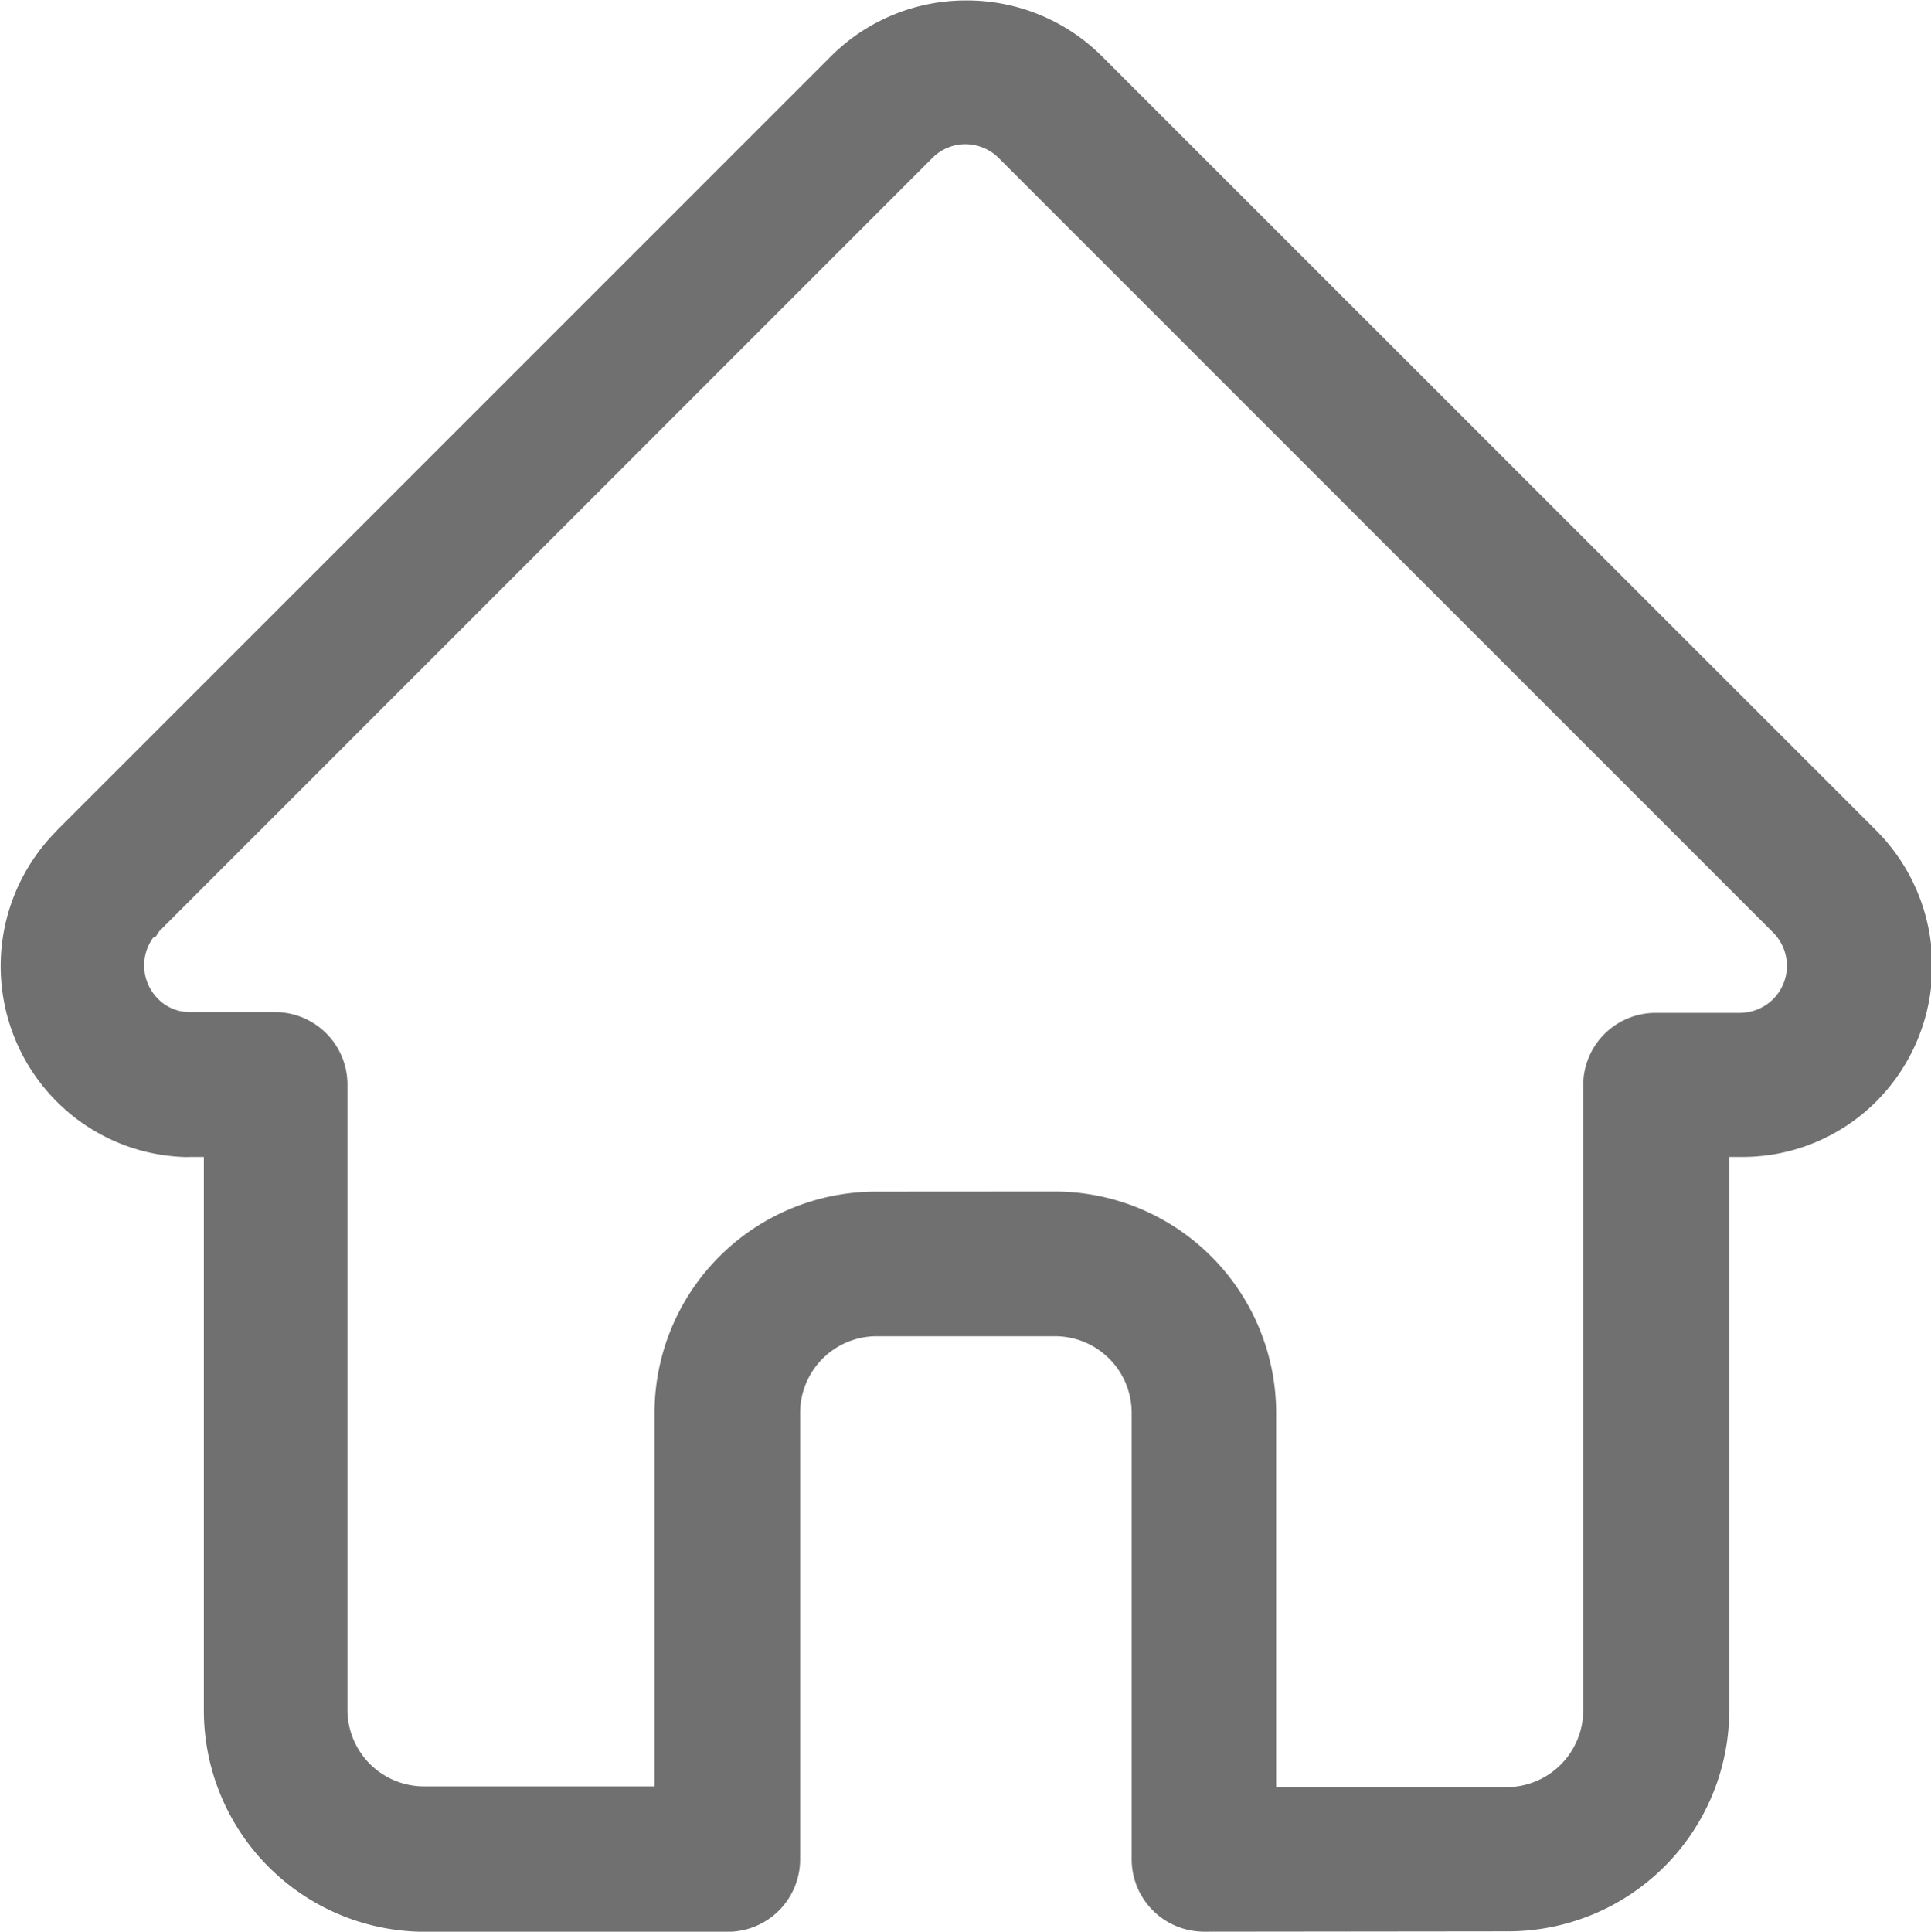 <svg xmlns="http://www.w3.org/2000/svg" width="17.362" height="17.366" viewBox="0 0 17.362 17.366">
    <g id="Group_18299" data-name="Group 18299" transform="translate(-35.319 -451.849)">
        <path id="Union_90" data-name="Union 90"
            d="M-12229.709,3612.365a.651.651,0,0,1-.648-.651V3607.7a.689.689,0,0,0-.691-.688h-1.6a.689.689,0,0,0-.69.688v4.015a.651.651,0,0,1-.648.651h-2.725a1.989,1.989,0,0,1-1.988-1.988V3605.4h-.129a.413.413,0,0,1-.059,0,1.7,1.7,0,0,1-1.137-.5,1.722,1.722,0,0,1,0-2.43l.007-.009,6.958-6.958a1.717,1.717,0,0,1,1.216-.5,1.718,1.718,0,0,1,1.217.5l6.965,6.964a1.725,1.725,0,0,1,0,2.433,1.7,1.7,0,0,1-1.216.5h-.107v4.974a1.989,1.989,0,0,1-1.988,1.988Zm-1.34-6.654a1.992,1.992,0,0,1,1.991,1.988v3.367h2.073a.691.691,0,0,0,.688-.688v-5.625a.65.65,0,0,1,.648-.648h.759a.429.429,0,0,0,.3-.123.424.424,0,0,0,0-.6l-6.961-6.961a.425.425,0,0,0-.3-.126.419.419,0,0,0-.3.126l-6.948,6.949-.037.055h-.016a.425.425,0,0,0,.04.553.4.4,0,0,0,.289.12c.009,0,.019,0,.027,0h.737a.651.651,0,0,1,.651.648v5.625a.689.689,0,0,0,.688.688h2.073V3607.7a1.991,1.991,0,0,1,1.99-1.988Z"
            transform="translate(12275.851 -3143.15)" fill="#707070" />
    </g>
</svg>
